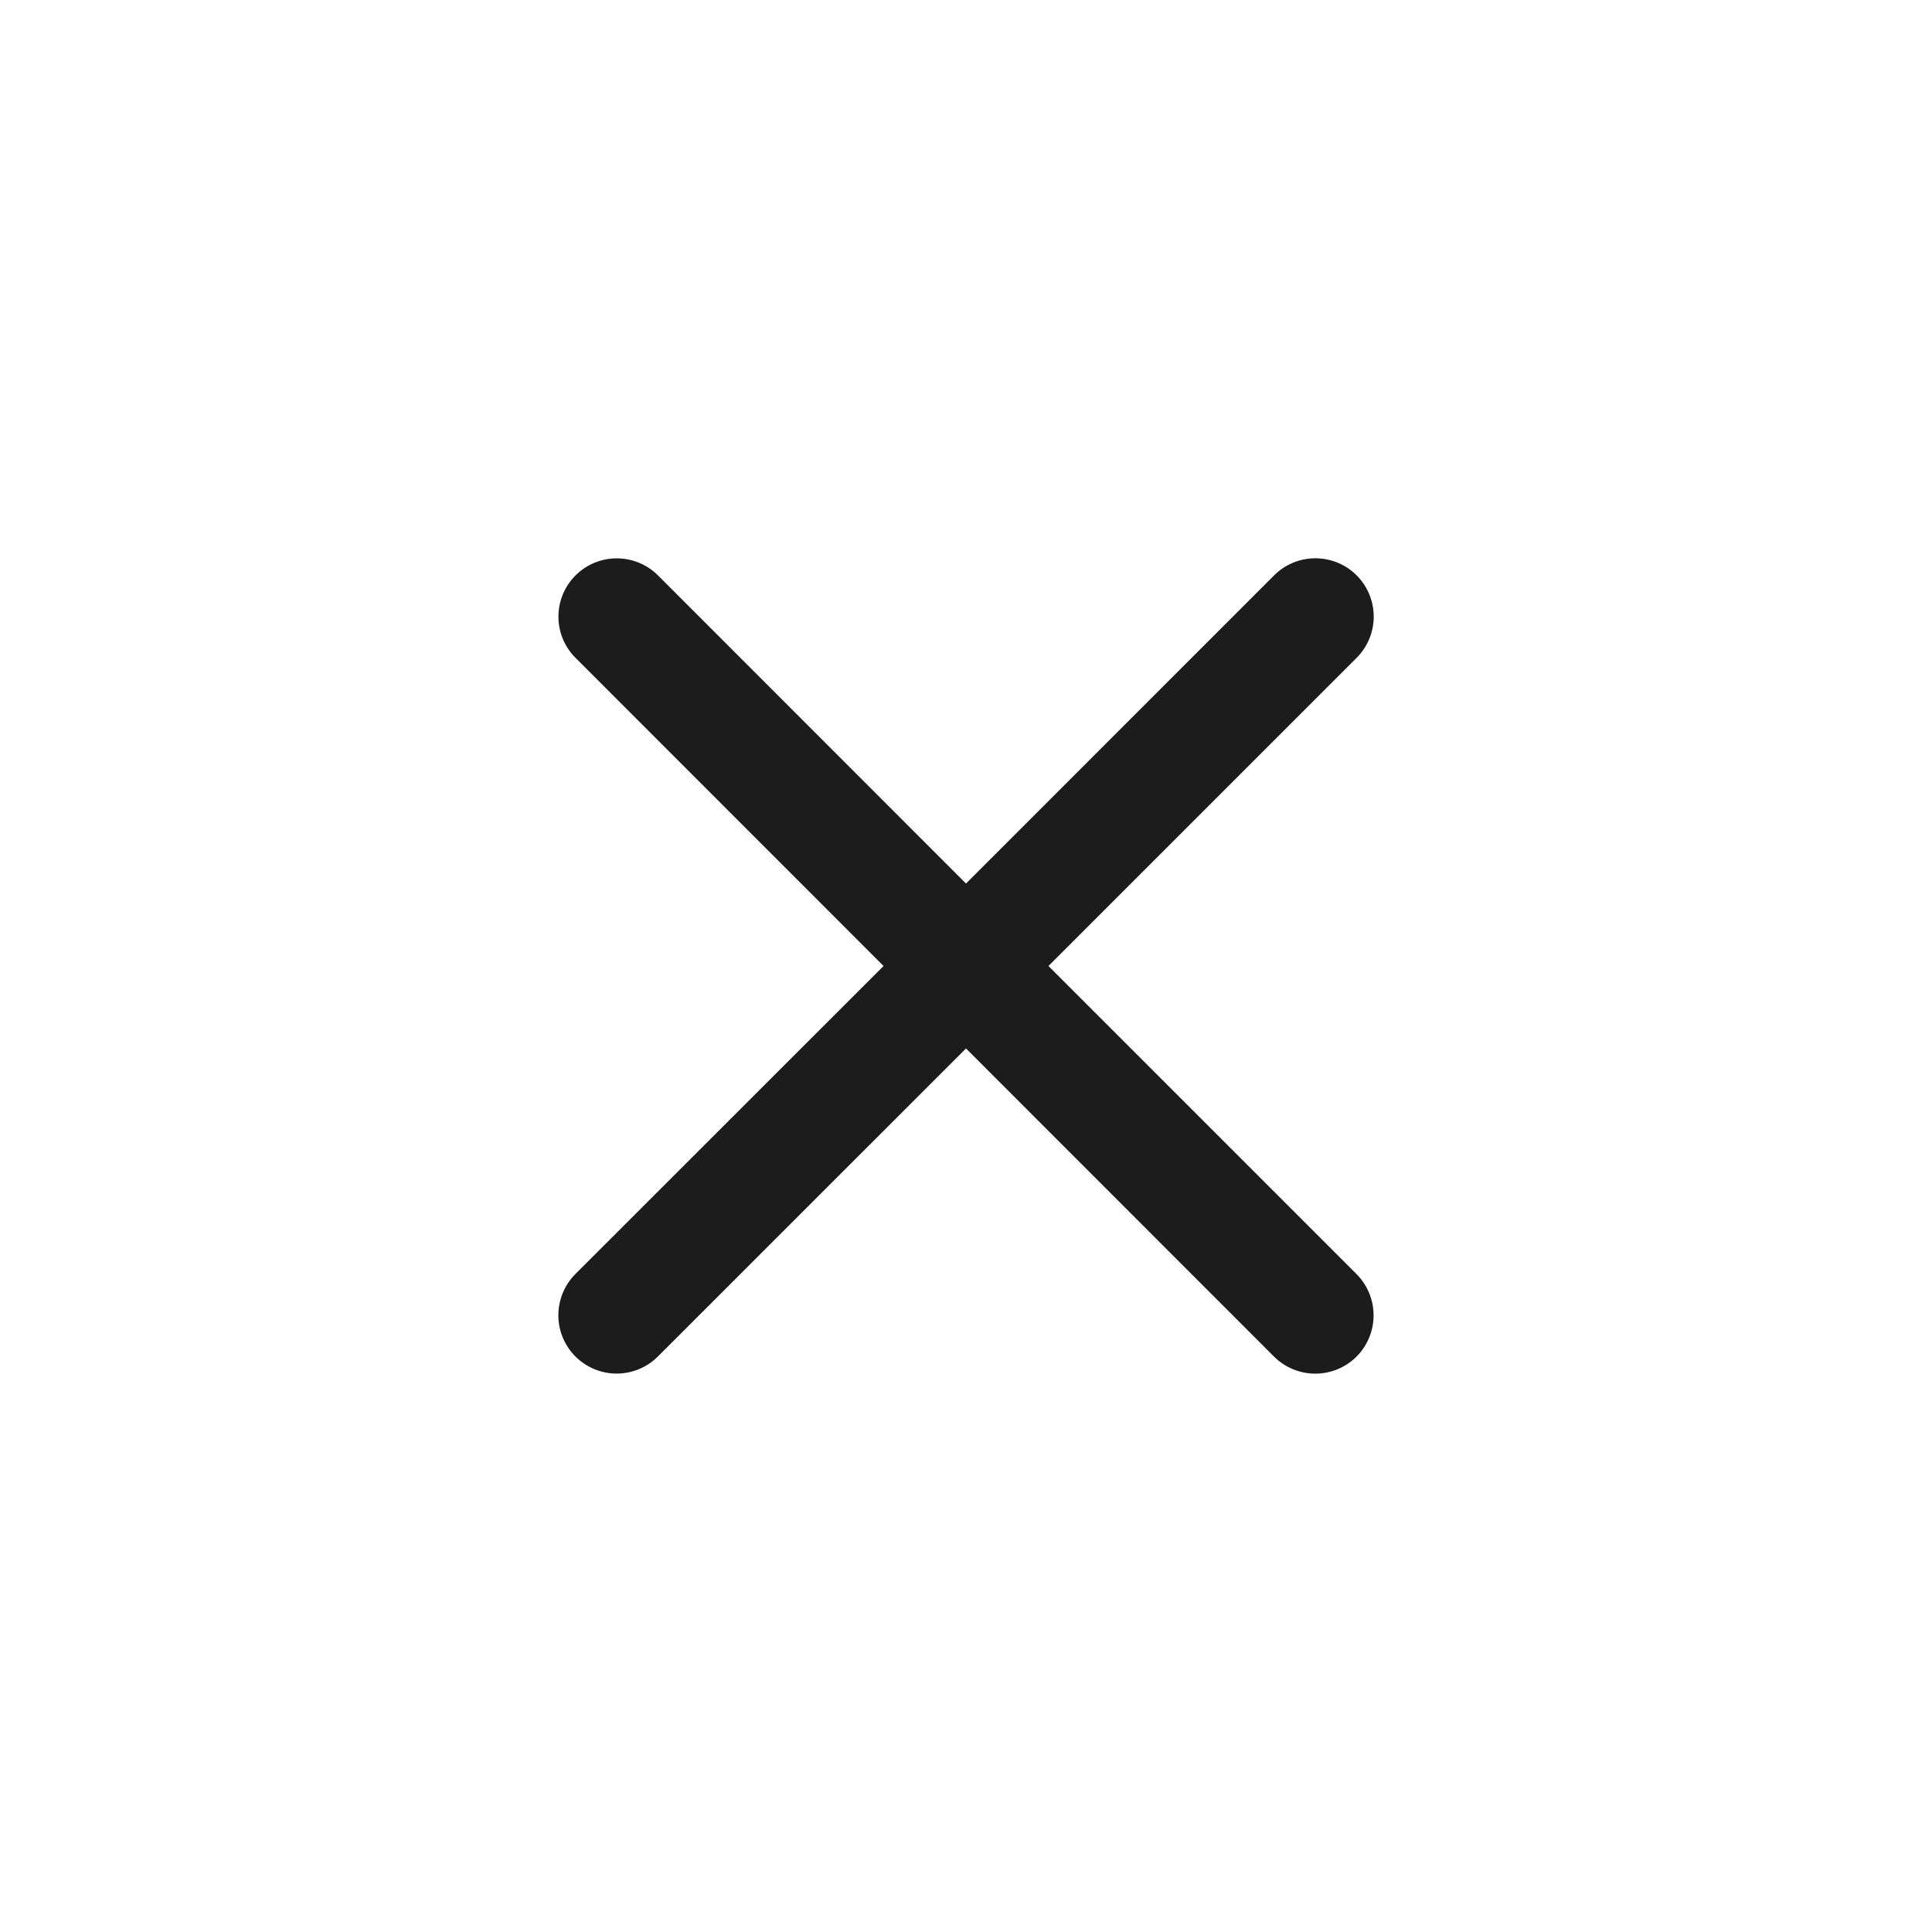 <svg width="28" height="28" viewBox="0 0 28 28" fill="none" xmlns="http://www.w3.org/2000/svg">
<path d="M19.66 18.465C19.818 18.624 19.907 18.839 19.907 19.063C19.907 19.287 19.818 19.502 19.66 19.661C19.501 19.819 19.286 19.908 19.062 19.908C18.838 19.908 18.623 19.819 18.464 19.661L14 15.195L9.535 19.659C9.376 19.818 9.161 19.907 8.937 19.907C8.713 19.907 8.498 19.818 8.339 19.659C8.181 19.501 8.092 19.286 8.092 19.062C8.092 18.838 8.181 18.623 8.339 18.464L12.805 14L8.341 9.534C8.182 9.376 8.093 9.161 8.093 8.937C8.093 8.713 8.182 8.498 8.341 8.339C8.499 8.181 8.714 8.092 8.938 8.092C9.163 8.092 9.378 8.181 9.536 8.339L14 12.805L18.466 8.338C18.624 8.18 18.839 8.091 19.063 8.091C19.288 8.091 19.503 8.18 19.661 8.338C19.82 8.497 19.909 8.712 19.909 8.936C19.909 9.16 19.82 9.375 19.661 9.534L15.195 14L19.66 18.465Z" fill="#1C1C1C"/>
</svg>
